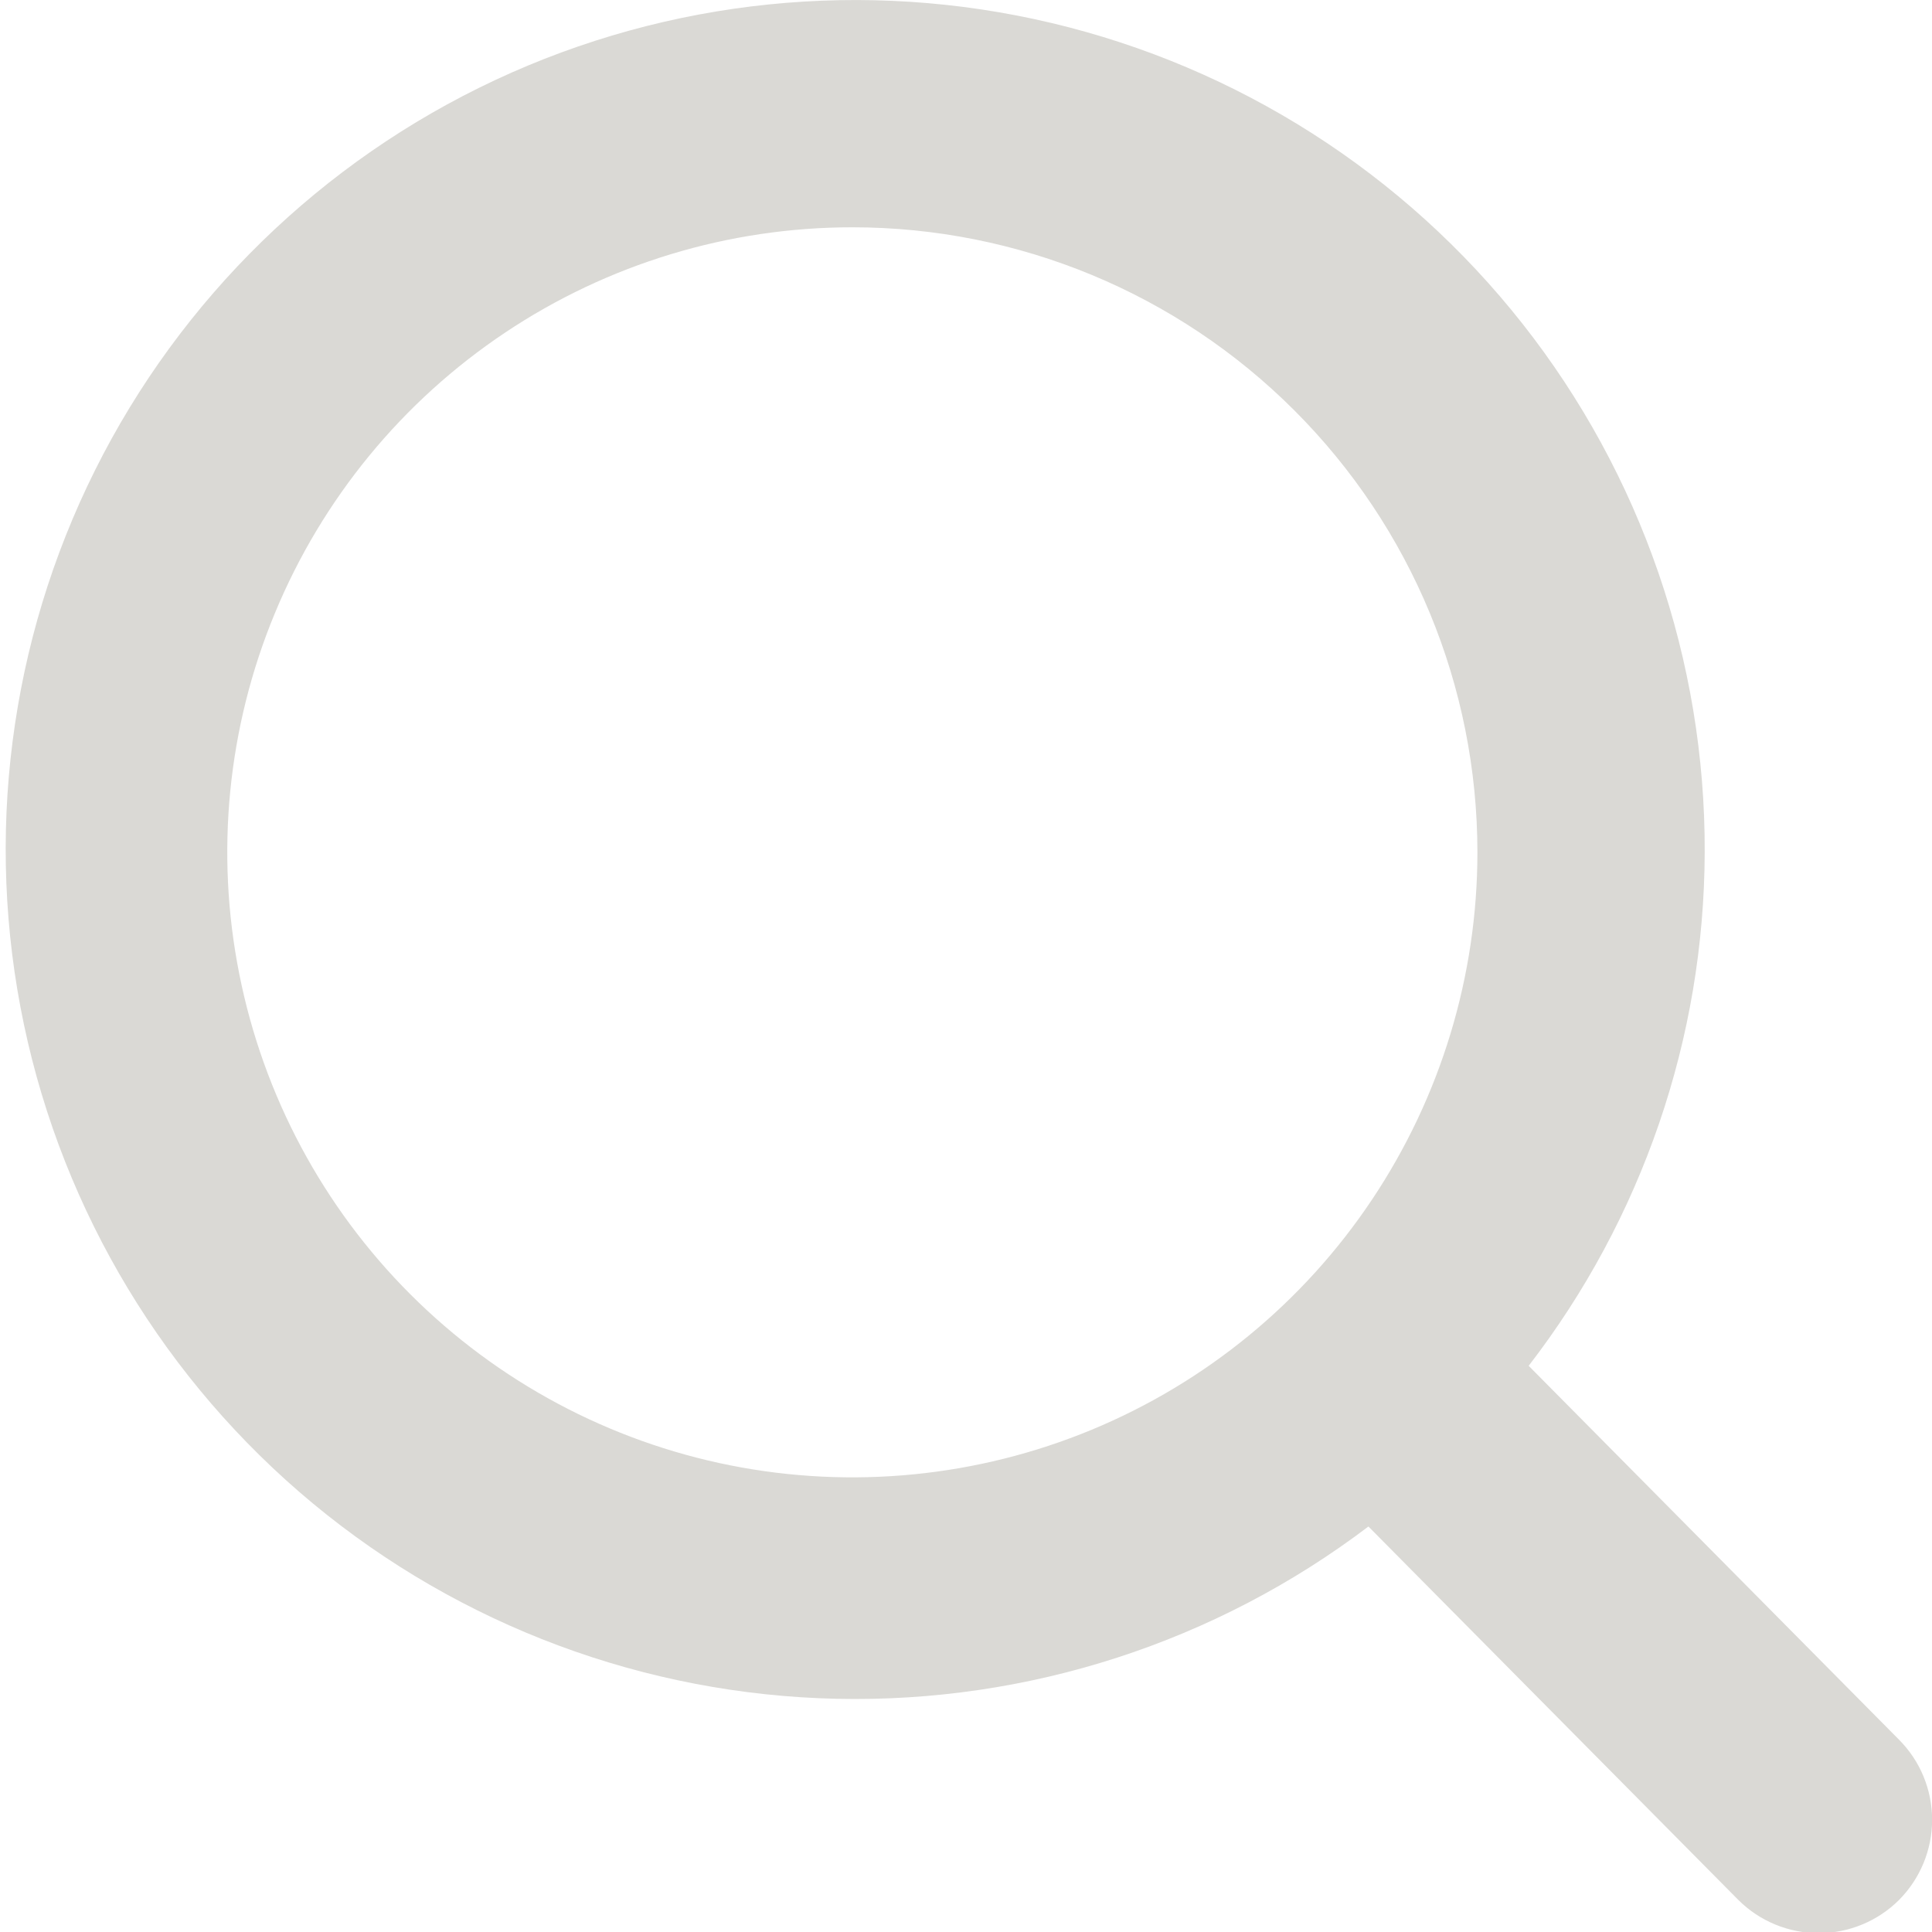 <svg width="17" height="17" viewBox="0 0 17 17" fill="#DAD9D5" xmlns="http://www.w3.org/2000/svg">
<path fill-rule="evenodd" clip-rule="evenodd" d="M16.709 16.719C16.522 16.905 16.268 17.01 16.003 17.01C15.738 17.01 15.484 16.905 15.297 16.719L12.041 13.432C10.697 14.451 9.048 14.985 7.362 14.948C5.675 14.911 4.051 14.305 2.753 13.229C1.455 12.152 0.559 10.668 0.211 9.017C-0.137 7.367 0.083 5.648 0.836 4.138C1.589 2.629 2.83 1.419 4.358 0.704C5.885 -0.01 7.61 -0.187 9.251 0.202C10.892 0.591 12.353 1.524 13.397 2.849C14.441 4.174 15.006 5.813 15 7.5C14.995 9.135 14.45 10.723 13.451 12.018L16.709 15.307C16.896 15.494 17.001 15.748 17.001 16.013C17.001 16.277 16.896 16.531 16.709 16.719ZM7.5 2C6.412 2 5.349 2.322 4.444 2.927C3.54 3.531 2.835 4.39 2.419 5.395C2.002 6.4 1.893 7.506 2.106 8.573C2.318 9.64 2.842 10.62 3.611 11.389C4.38 12.158 5.36 12.682 6.427 12.894C7.494 13.106 8.6 12.997 9.605 12.581C10.61 12.165 11.469 11.46 12.073 10.555C12.677 9.651 13 8.587 13 7.5C13 6.041 12.421 4.642 11.389 3.611C10.358 2.579 8.959 2 7.5 2Z" fill="#DAD9D5"/>
</svg>
